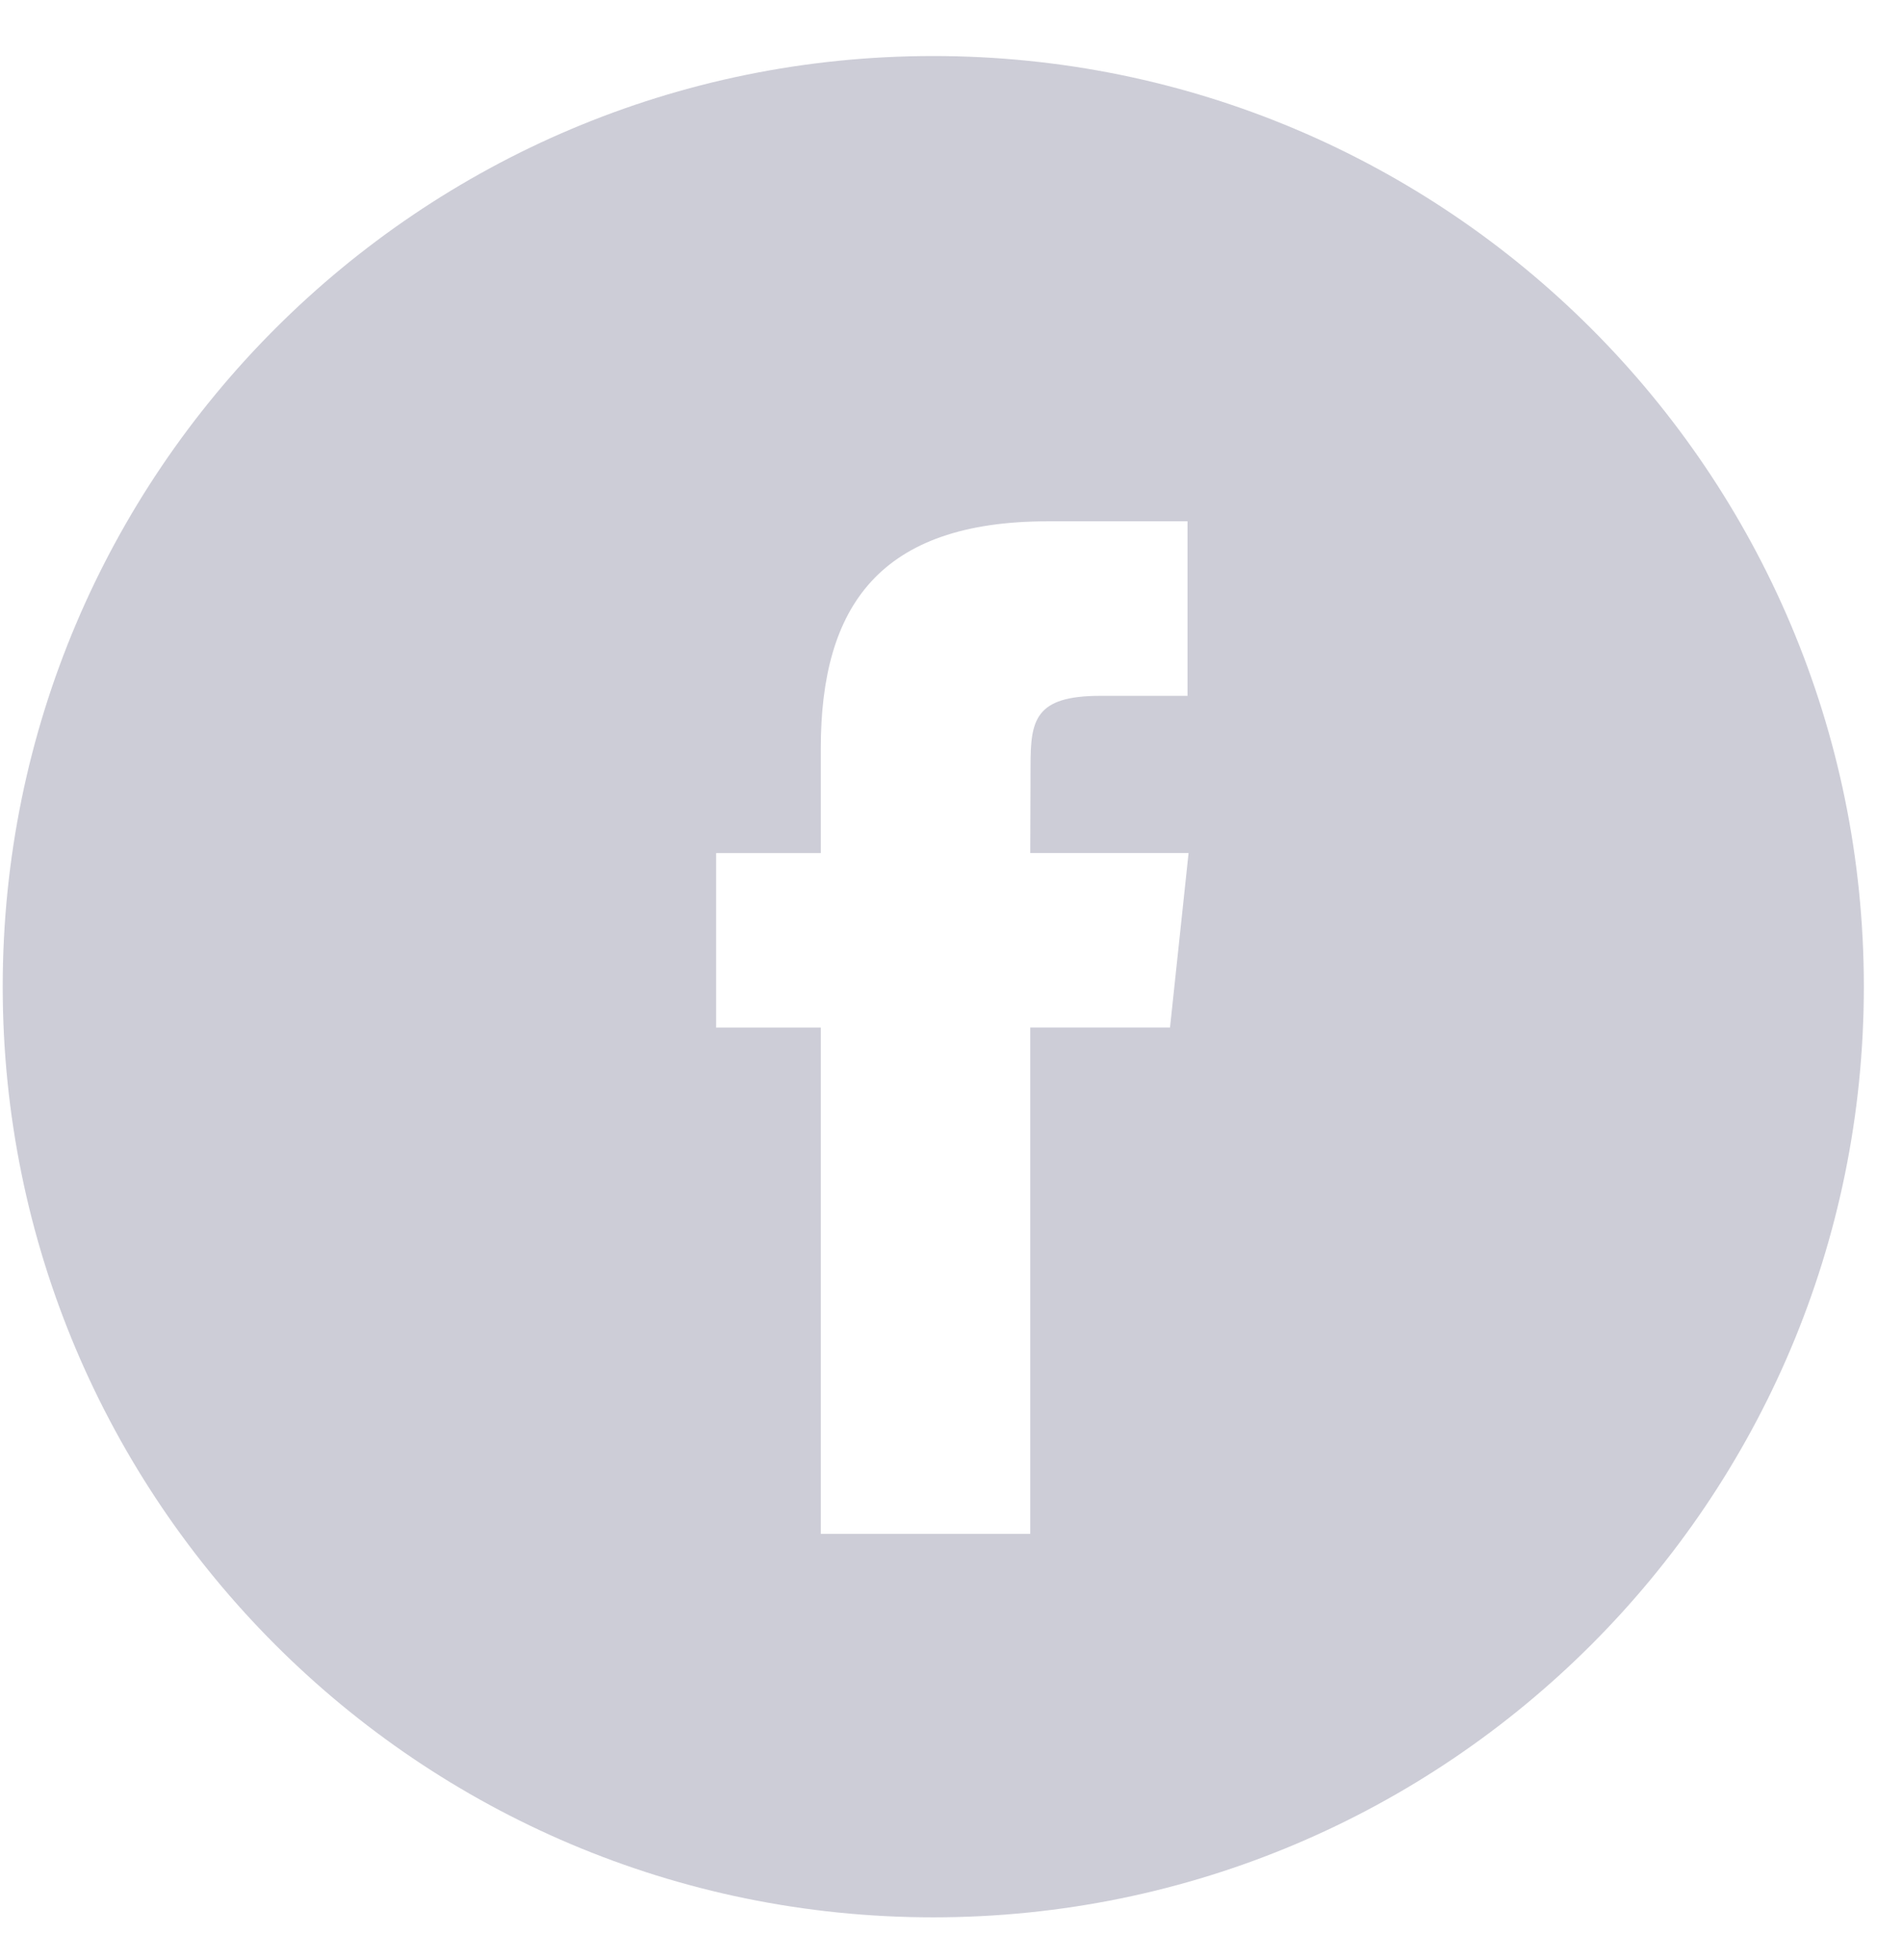 <svg width="33" height="34" viewBox="0 0 33 34" fill="none" xmlns="http://www.w3.org/2000/svg">
<path fill-rule="evenodd" clip-rule="evenodd" d="M16.192 0.972C7.275 0.972 0.047 8.2 0.047 17.117C0.047 26.034 7.275 33.263 16.192 33.263C25.109 33.263 32.338 26.034 32.338 17.117C32.338 8.2 25.109 0.972 16.192 0.972ZM17.875 17.826V26.61H14.241V17.827H12.425V14.8H14.241V12.982C14.241 10.513 15.266 9.044 18.179 9.044H20.604V12.072H19.088C17.955 12.072 17.88 12.495 17.88 13.284L17.875 14.799H20.622L20.3 17.826H17.875Z" fill="#CDCDD7"/>
</svg>
